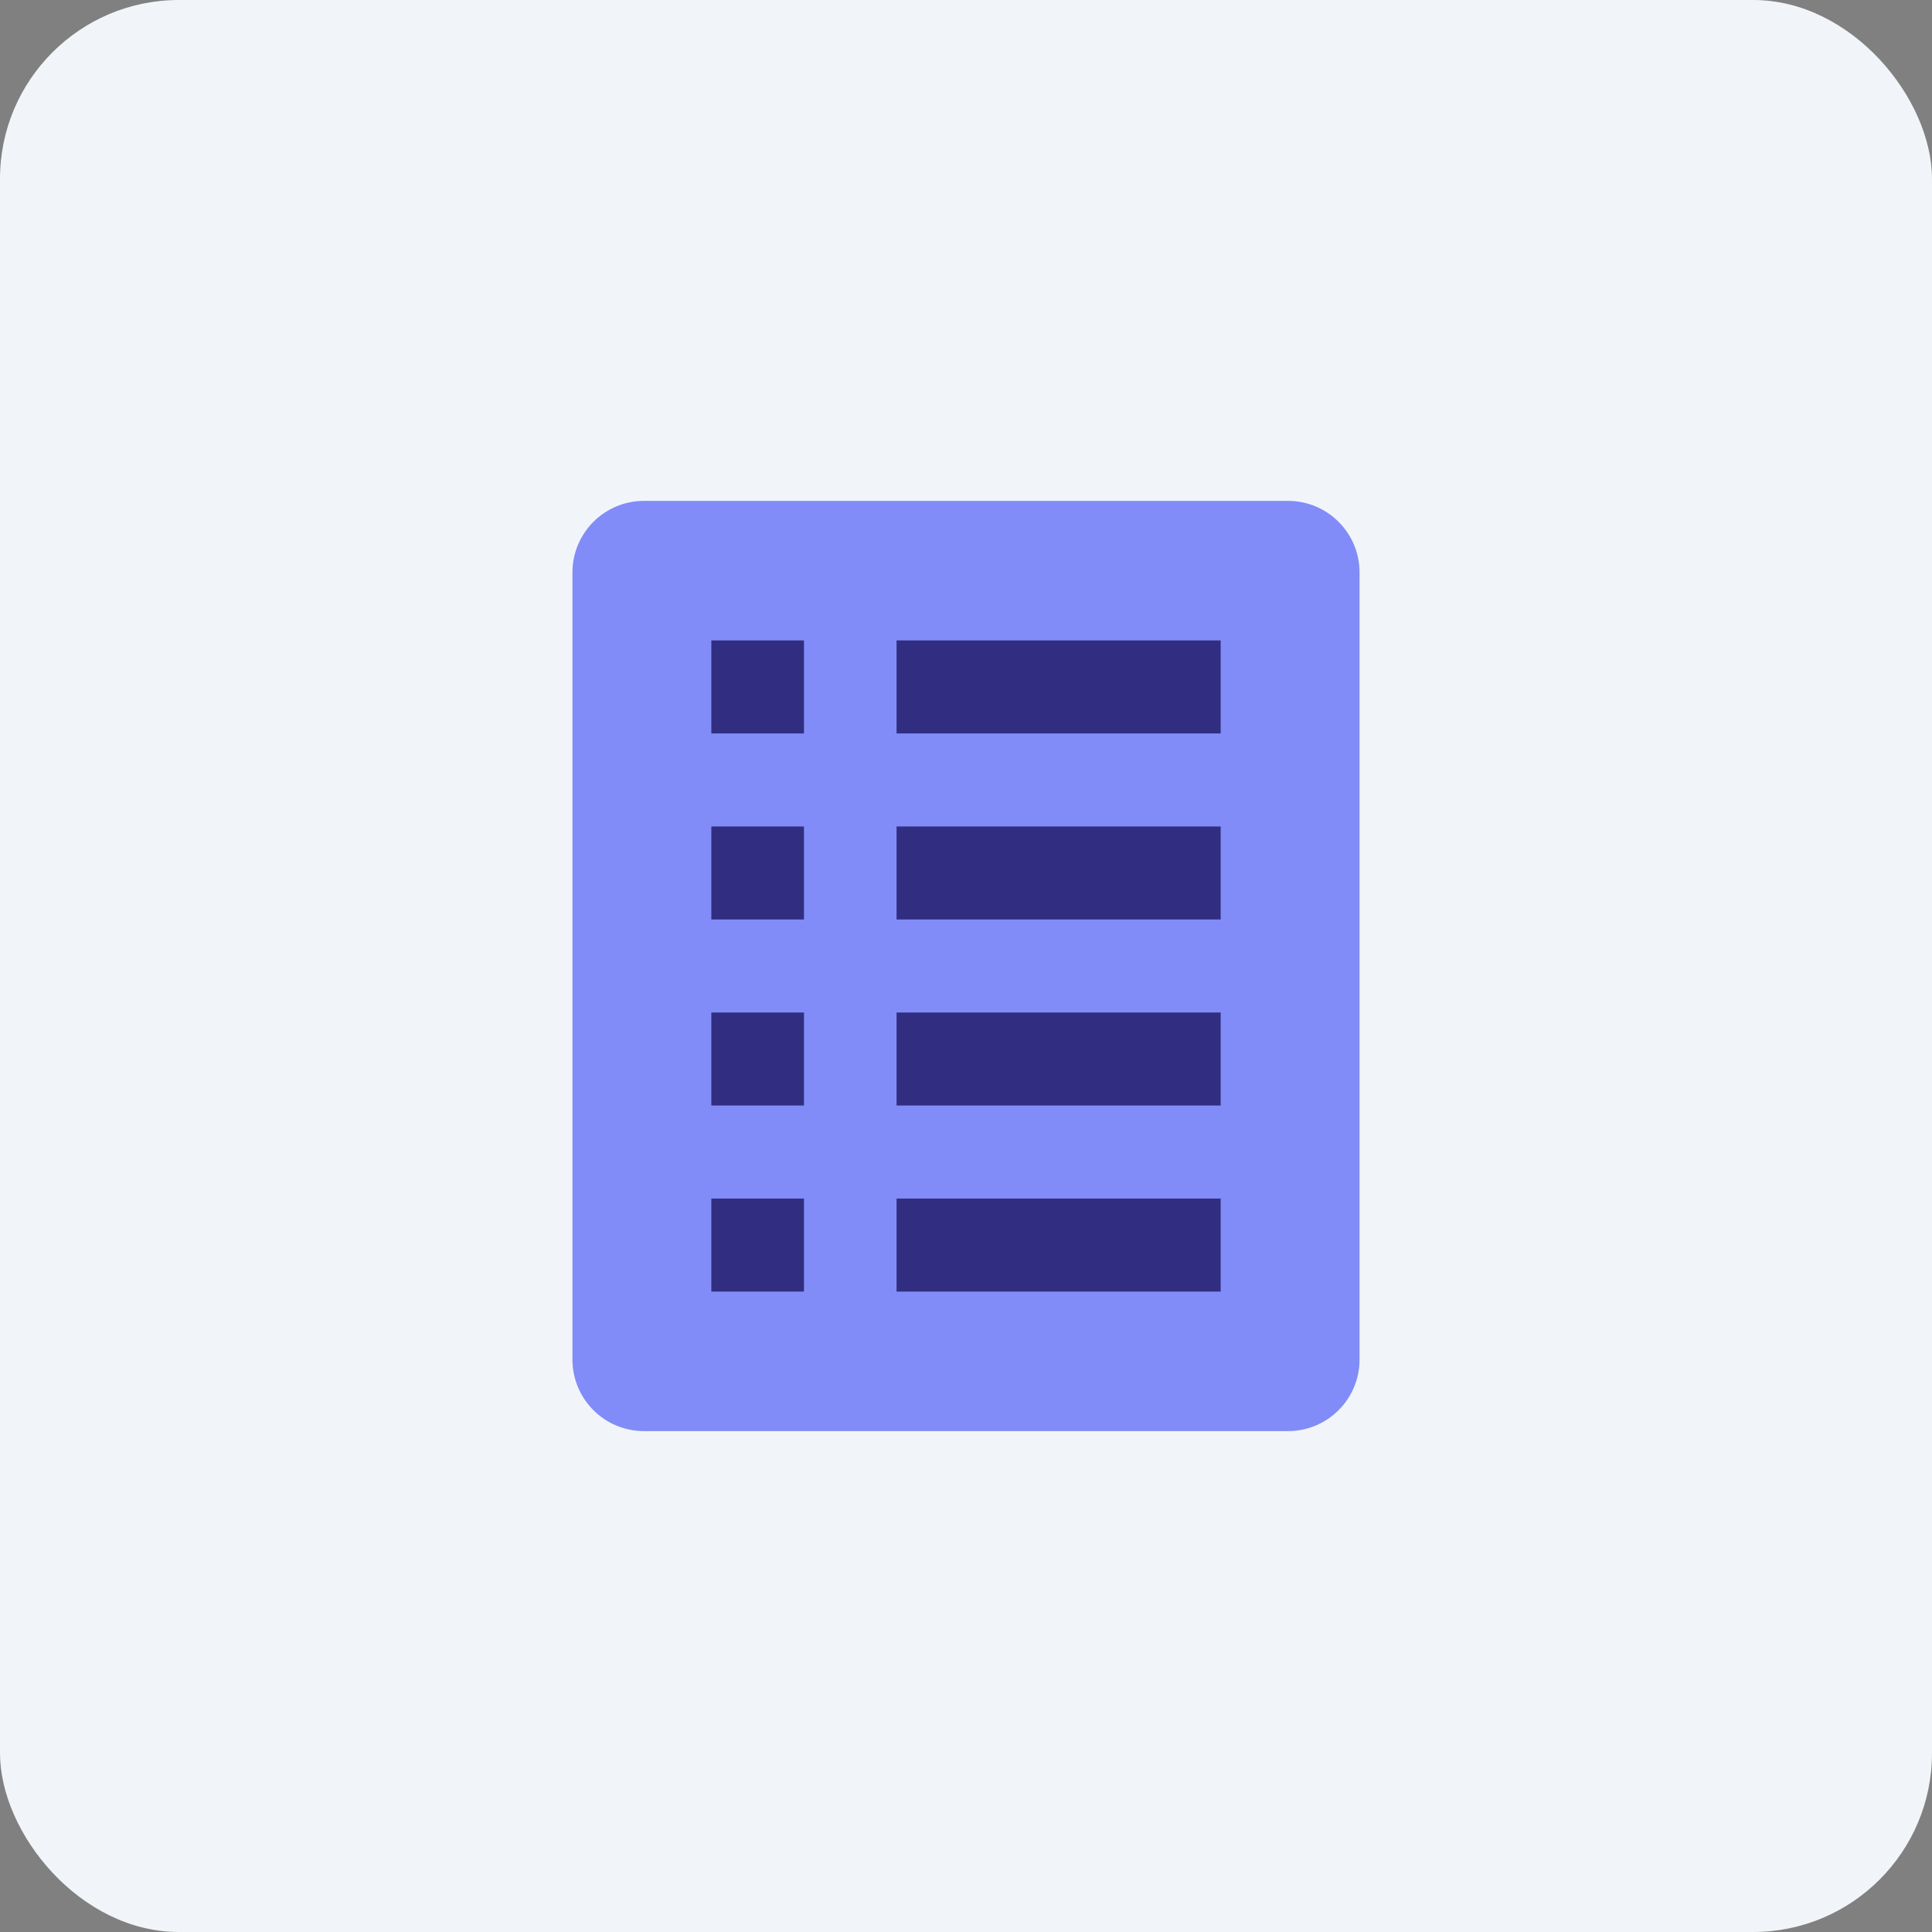 <?xml version="1.0" encoding="UTF-8"?>
<svg width="54px" height="54px" viewBox="0 0 54 54" version="1.1" xmlns="http://www.w3.org/2000/svg" xmlns:xlink="http://www.w3.org/1999/xlink">
    <rect x="0" y="0" width="54" height="54" fill="#808080" stroke="none"/>
    <title>complete-list-oauth-2-grants</title>
    <g id="complete-list-oauth-2-grants" stroke="none" stroke-width="1" fill="none" fill-rule="evenodd">
        <rect id="Rectangle" fill="#F1F5F9" x="0" y="0" width="54" height="54" rx="5"></rect>
        <g id="icons8-list" transform="translate(16, 14)" fill-rule="nonzero">
            <path d="M2,0 L20,0 C21.105,-2.02906125e-16 22,0.895 22,2 L22,24 C22,25.105 21.105,26 20,26 L2,26 C0.895,26 6.76353751e-17,25.105 0,24 L0,2 C-1.3527075e-16,0.895 0.895,1.3527075e-16 2,0 Z" id="Path" fill="#818CF8"></path>
            <path d="M3.882,14.3 L6.471,14.3 L6.471,16.9 L3.882,16.9 L3.882,14.3 Z M3.882,9.1 L6.471,9.1 L6.471,11.7 L3.882,11.7 L3.882,9.1 Z M3.882,19.5 L6.471,19.5 L6.471,22.1 L3.882,22.1 L3.882,19.5 Z M3.882,3.9 L6.471,3.9 L6.471,6.5 L3.882,6.5 L3.882,3.9 Z M9.059,14.3 L18.118,14.3 L18.118,16.9 L9.059,16.9 L9.059,14.3 Z M9.059,9.1 L18.118,9.1 L18.118,11.7 L9.059,11.7 L9.059,9.1 Z M9.059,19.5 L18.118,19.5 L18.118,22.1 L9.059,22.1 L9.059,19.5 Z M9.059,3.9 L18.118,3.9 L18.118,6.5 L9.059,6.5 L9.059,3.9 Z" id="Shape" fill="#312E81"></path>
        </g>
    </g>
</svg>